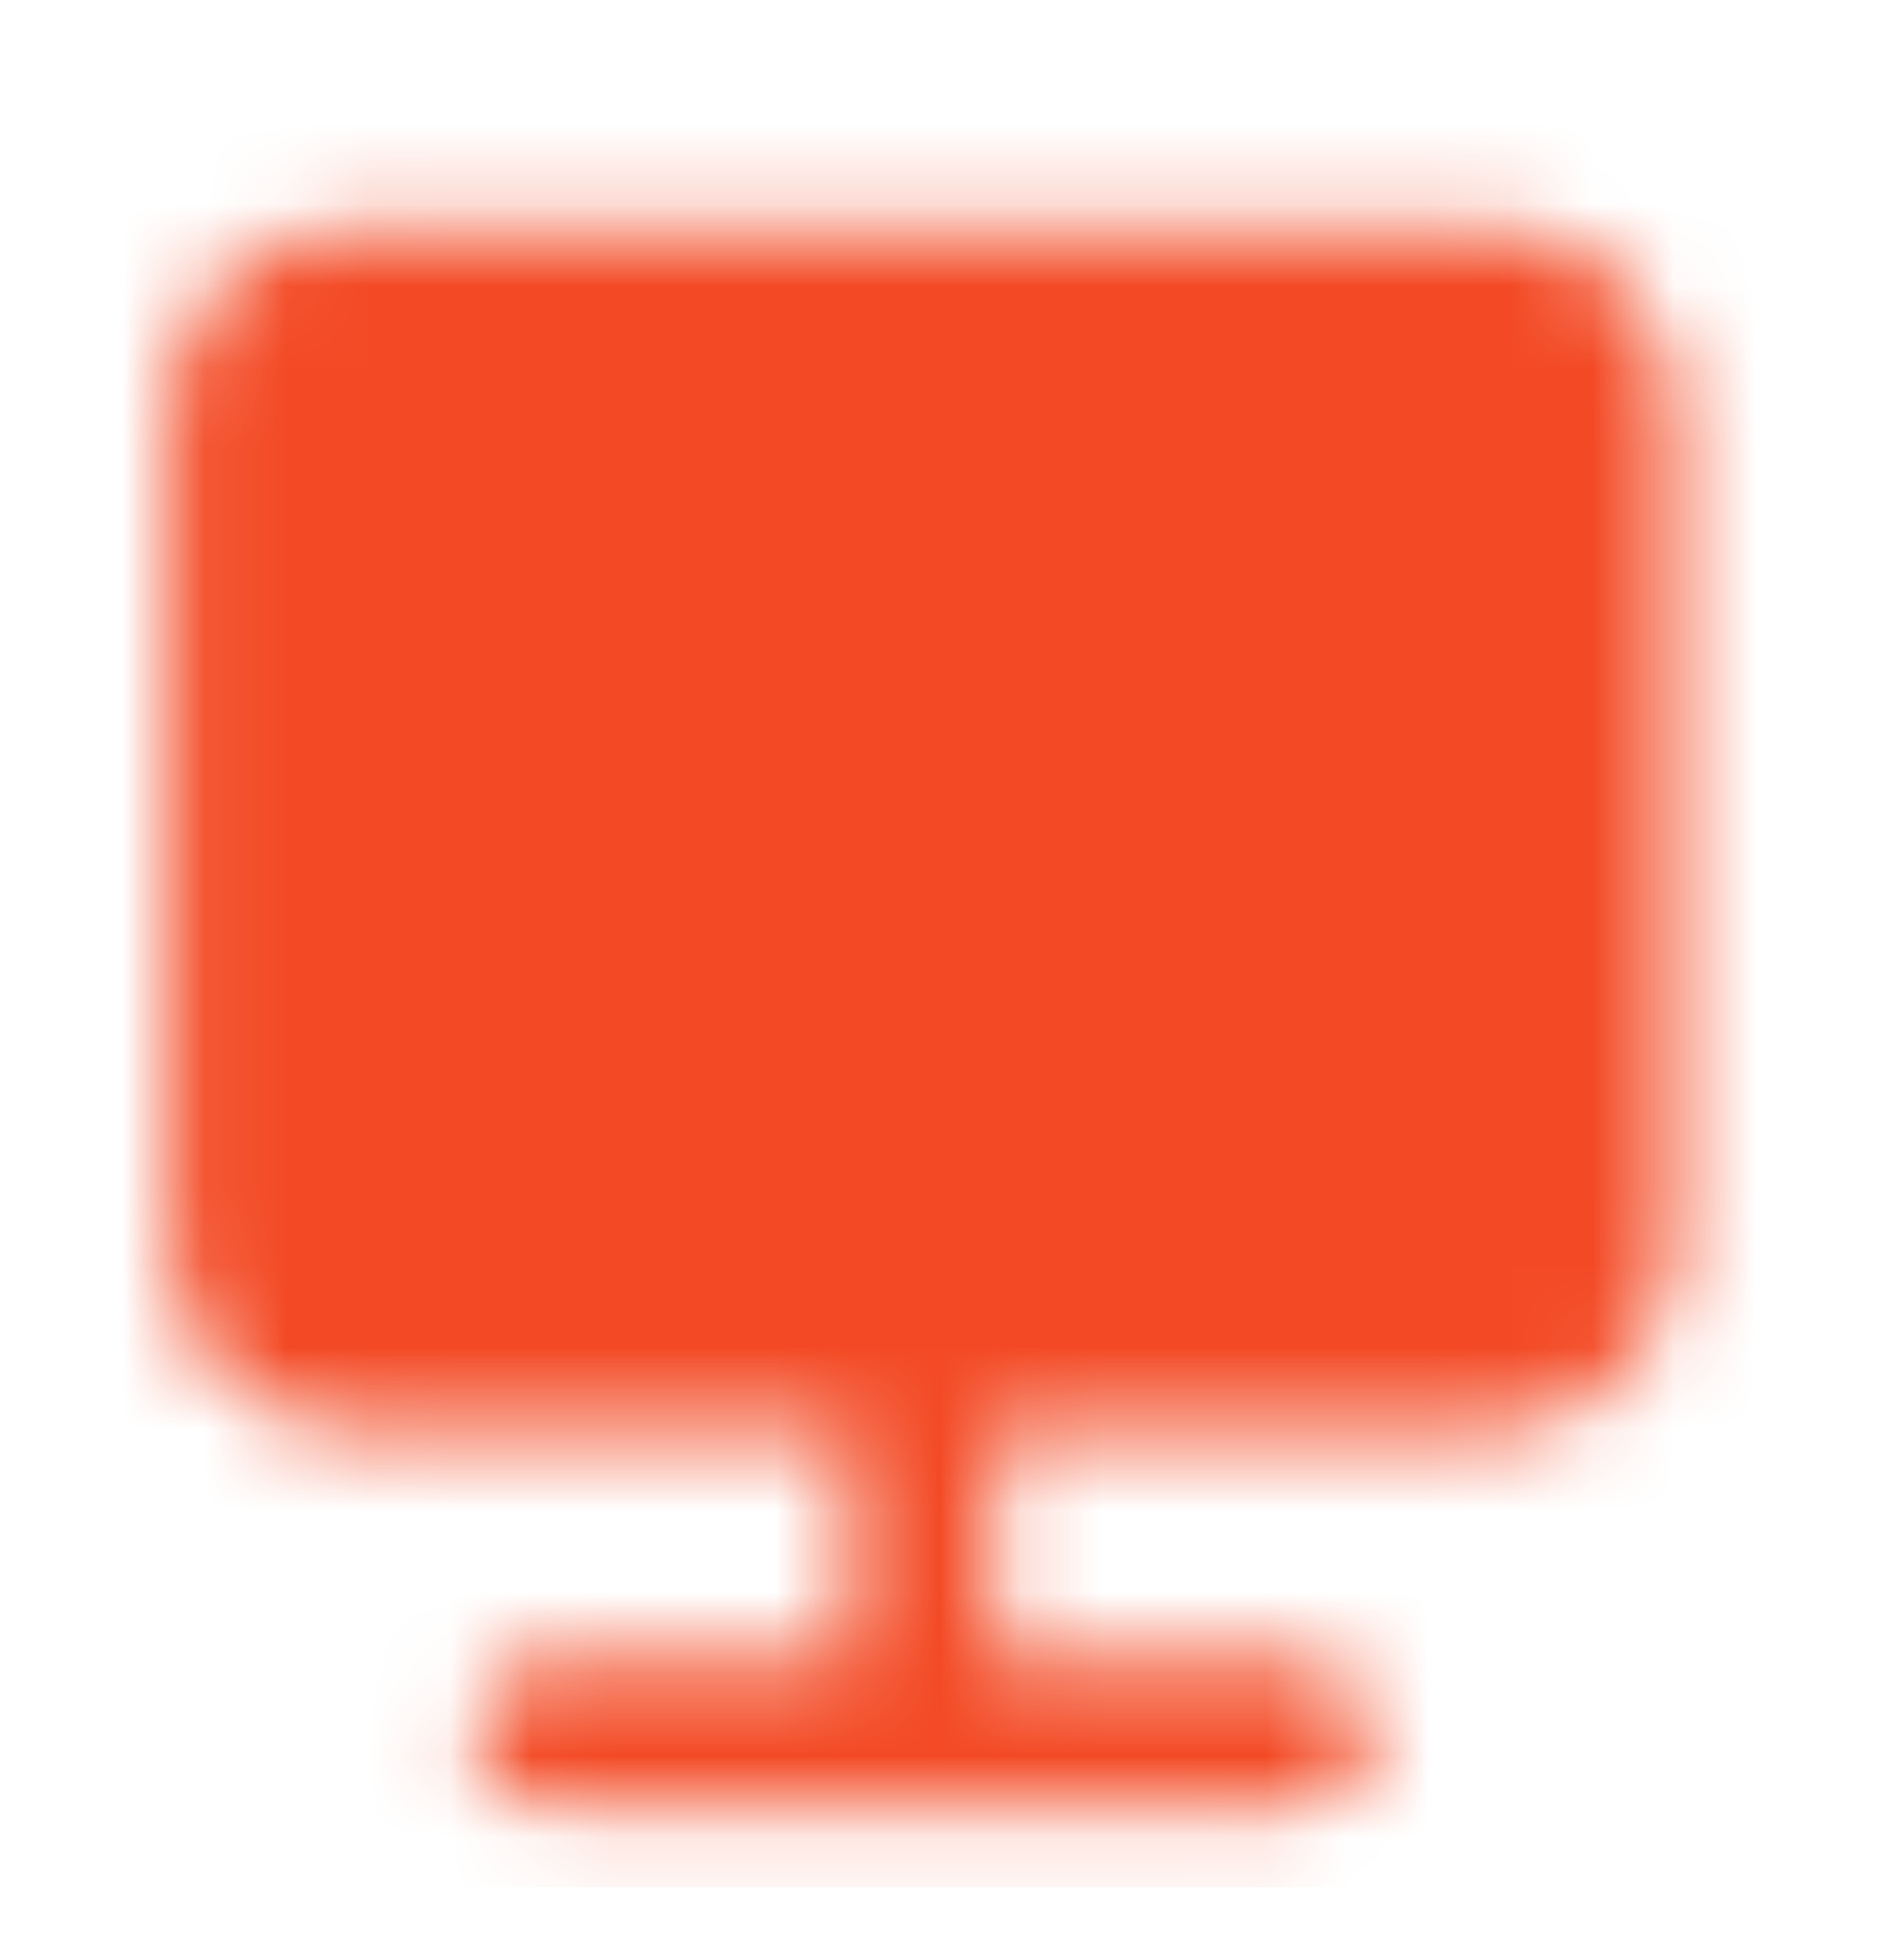 <svg width="23" height="24" viewBox="0 0 23 24" fill="none" xmlns="http://www.w3.org/2000/svg">
<mask id="mask0_1331_2053" style="mask-type:luminance" maskUnits="userSpaceOnUse" x="2" y="2" width="19" height="21">
<path fill-rule="evenodd" clip-rule="evenodd" d="M2.066 5.056C2.066 3.798 3.086 2.778 4.344 2.778H18.233C19.491 2.778 20.511 3.798 20.511 5.056V15.241C20.511 16.499 19.491 17.519 18.233 17.519L12.177 17.519V20.333H15.918C16.409 20.333 16.807 20.731 16.807 21.222C16.807 21.713 16.409 22.111 15.918 22.111H6.659C6.168 22.111 5.77 21.713 5.77 21.222C5.77 20.731 6.168 20.333 6.659 20.333H10.4V17.519L4.344 17.519C3.086 17.519 2.066 16.499 2.066 15.241V5.056Z" fill="white"/>
</mask>
<g mask="url(#mask0_1331_2053)">
<path d="M0.178 0.889H22.4V23.111H0.178V0.889Z" fill="#F34A25"/>
</g>
</svg>
